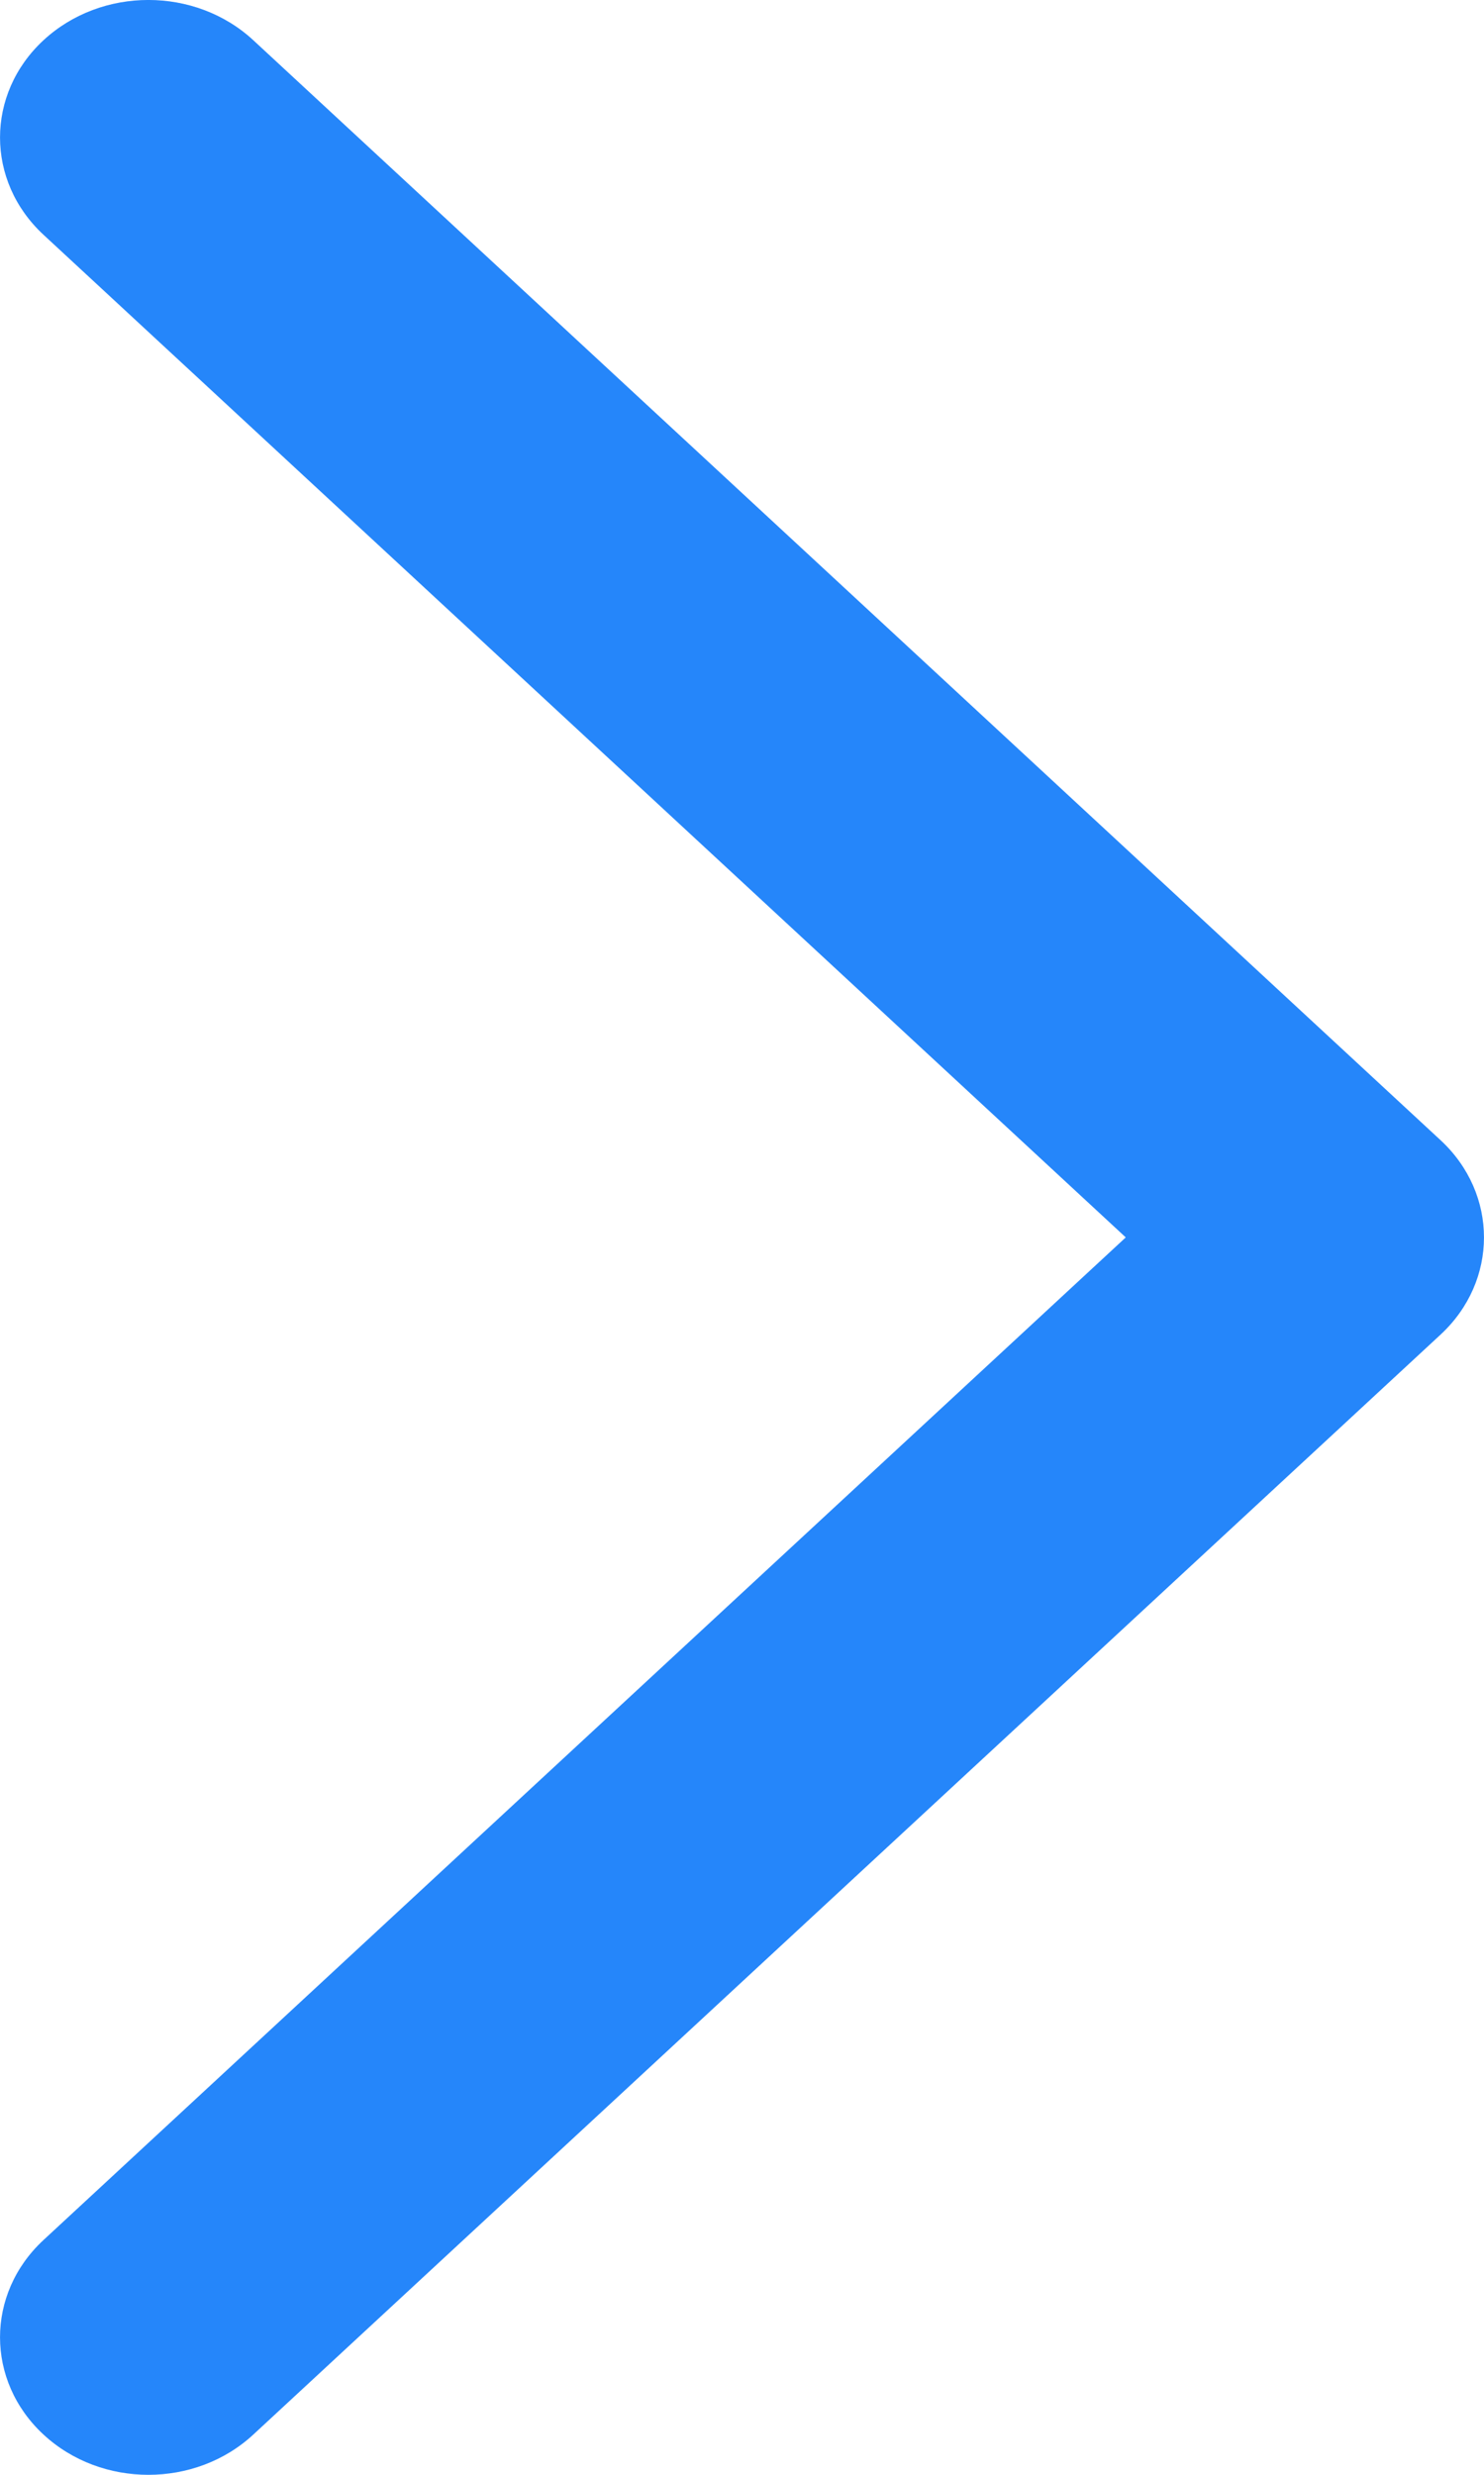 <?xml version="1.0" encoding="UTF-8"?>
<svg width="15px" height="25px" viewBox="0 0 15 25" version="1.1" xmlns="http://www.w3.org/2000/svg" xmlns:xlink="http://www.w3.org/1999/xlink">
    <!-- Generator: Sketch 49.3 (51167) - http://www.bohemiancoding.com/sketch -->
    <title>slidernextarrow</title>
    <desc>Created with Sketch.</desc>
    <defs></defs>
    <g id="Page-1" stroke="none" stroke-width="1" fill="none" fill-rule="evenodd">
        <g id="Artboard" transform="translate(-443, -159)" fill="#2586FA" fill-rule="nonzero">
            <path d="M460.629,178.561 C461.171,179.146 462.051,179.146 462.593,178.561 C463.136,177.975 463.136,177.025 462.593,176.439 L451.482,164.439 C450.94,163.854 450.06,163.854 449.518,164.439 L438.407,176.439 C437.864,177.025 437.864,177.975 438.407,178.561 C438.949,179.146 439.829,179.146 440.371,178.561 L450.5,167.621 L460.629,178.561 Z" id="slidernextarrow" transform="translate(450.5, 171.5) rotate(-270) translate(-450.5, -171.5) "></path>
        </g>
    </g>
</svg>